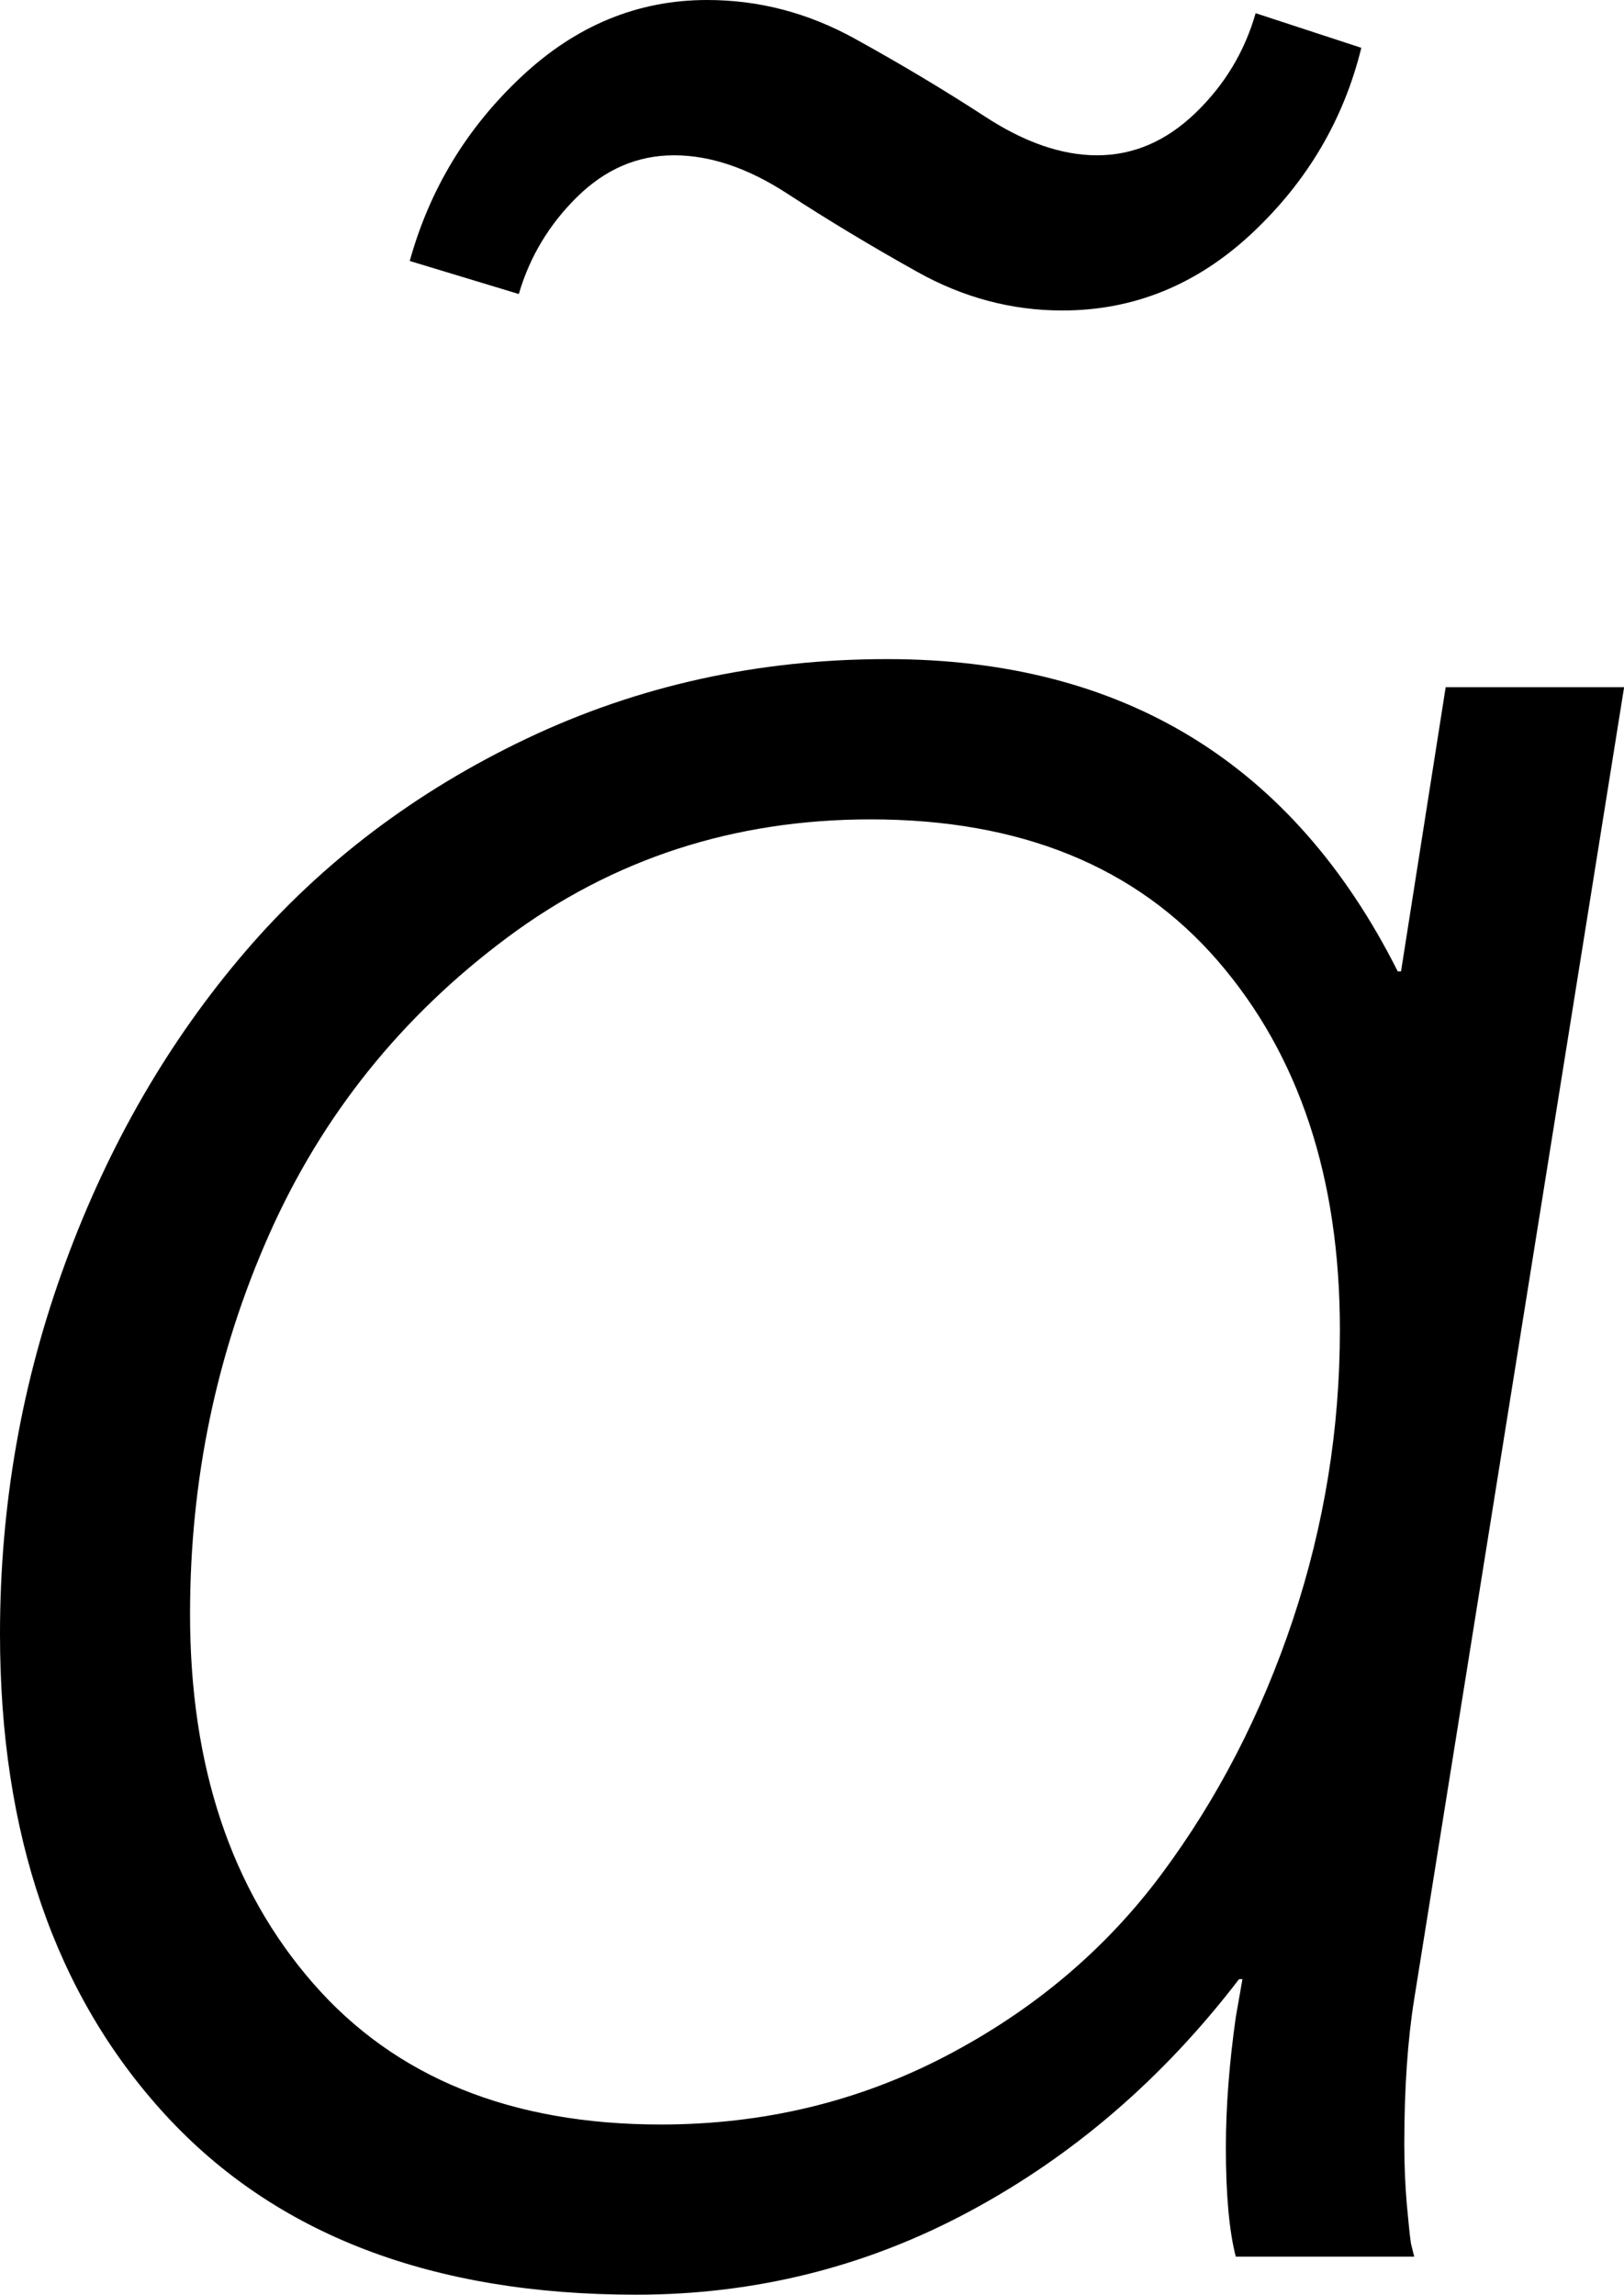 <svg width="14.399" height="20.347" viewBox="1.494 -40.356 14.399 20.347" xmlns="http://www.w3.org/2000/svg"><path d="M1.494 -25.869C1.494 -27.012 1.687 -28.108 2.073 -29.158C2.458 -30.208 2.991 -31.128 3.669 -31.919C4.348 -32.71 5.181 -33.34 6.167 -33.809C7.153 -34.277 8.218 -34.512 9.36 -34.512C11.45 -34.512 12.959 -33.589 13.887 -31.743L13.916 -31.743L14.312 -34.263L15.894 -34.263L14.033 -22.632C13.975 -22.271 13.945 -21.841 13.945 -21.343C13.945 -21.157 13.953 -20.981 13.967 -20.815C13.982 -20.649 13.994 -20.532 14.004 -20.464L14.033 -20.347L12.451 -20.347C12.393 -20.571 12.363 -20.894 12.363 -21.313C12.363 -21.675 12.393 -22.061 12.451 -22.471L12.51 -22.808L12.48 -22.808C11.807 -21.929 11.011 -21.243 10.093 -20.75C9.175 -20.256 8.188 -20.01 7.134 -20.01C5.327 -20.01 3.936 -20.542 2.959 -21.606C1.982 -22.671 1.494 -24.092 1.494 -25.869ZM3.179 -26.045C3.179 -24.697 3.542 -23.606 4.27 -22.771C4.998 -21.936 6.025 -21.519 7.354 -21.519C8.262 -21.519 9.104 -21.721 9.88 -22.126C10.657 -22.532 11.294 -23.069 11.792 -23.738C12.29 -24.407 12.678 -25.159 12.957 -25.994C13.235 -26.829 13.374 -27.686 13.374 -28.564C13.374 -29.912 13.013 -31.003 12.29 -31.838C11.567 -32.673 10.542 -33.091 9.214 -33.091C8.003 -33.091 6.929 -32.742 5.991 -32.043C5.054 -31.345 4.351 -30.469 3.882 -29.414C3.413 -28.359 3.179 -27.236 3.179 -26.045ZM5.127 -38.042C5.303 -38.677 5.632 -39.221 6.116 -39.675C6.599 -40.129 7.148 -40.356 7.764 -40.356C8.223 -40.356 8.66 -40.242 9.075 -40.012C9.49 -39.783 9.873 -39.553 10.225 -39.324C10.576 -39.094 10.908 -38.979 11.221 -38.979C11.543 -38.979 11.833 -39.104 12.092 -39.353C12.351 -39.602 12.529 -39.897 12.627 -40.239L13.564 -39.932C13.408 -39.297 13.086 -38.75 12.598 -38.291C12.109 -37.832 11.548 -37.603 10.913 -37.603C10.464 -37.603 10.034 -37.717 9.624 -37.947C9.214 -38.176 8.833 -38.406 8.481 -38.635C8.13 -38.865 7.793 -38.979 7.471 -38.979C7.148 -38.979 6.863 -38.857 6.614 -38.613C6.365 -38.369 6.191 -38.081 6.094 -37.749ZM5.127 -38.042"></path></svg>